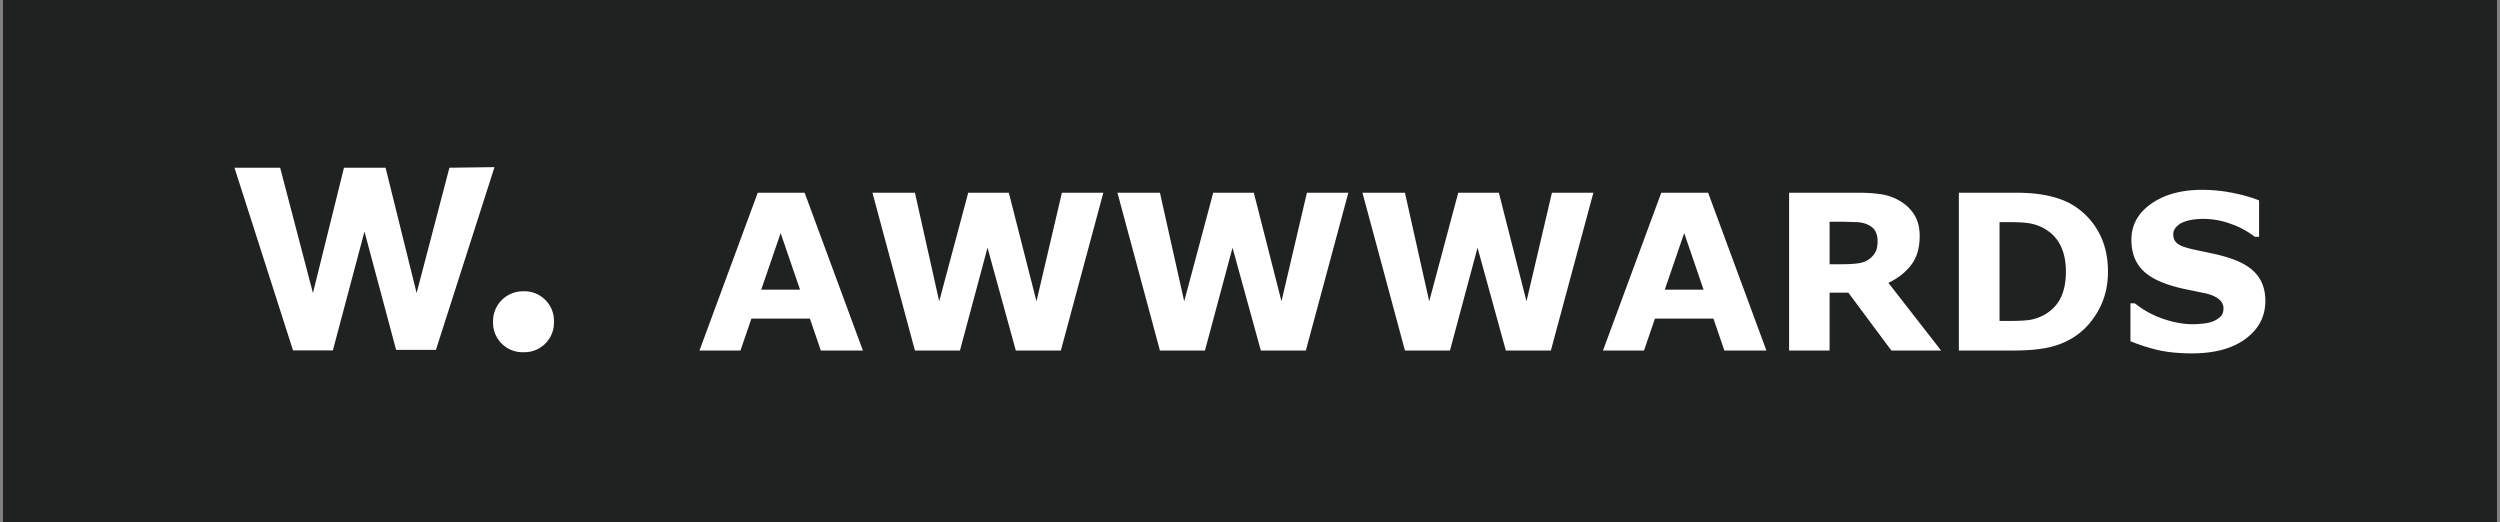 <svg xmlns="http://www.w3.org/2000/svg" width="134" height="28" fill="none" xmlns:v="https://vecta.io/nano"><rect width="100%" height="100%" fill="#808080" stroke="none"/><g clip-path="url(#A)"><path d="M.16 0h133.68v28H.16V0z" fill="#202121"/><path d="M26.505 8.958l-3.139 9.794h-2.135l-1.695-6.341-1.695 6.372h-2.134L12.568 8.99h2.448l1.758 6.717 1.664-6.717h2.229l1.664 6.717 1.758-6.717 2.417-.032h0zm1.554 6.655a1.58 1.58 0 0 1 1.632 1.632 1.58 1.58 0 0 1-1.632 1.633 1.58 1.58 0 0 1-1.632-1.632 1.6 1.6 0 0 1 1.632-1.632h0zm18.192 3.174h-2.255l-.585-1.71h-3.136l-.585 1.71h-2.198l3.124-8.458h2.511l3.124 8.458h0zm-3.369-3.261l-1.04-3.033-1.04 3.033h2.079 0zm16.257-5.197l-2.277 8.458h-2.414l-1.517-5.51-1.477 5.51H49.04l-2.278-8.458h2.278l1.301 5.822 1.556-5.822h2.175l1.483 5.822 1.363-5.822h2.221 0zm13.133 0l-2.278 8.458H67.58l-1.517-5.51-1.477 5.51h-2.414l-2.278-8.458h2.278l1.301 5.822 1.556-5.822h2.175l1.483 5.822 1.363-5.822h2.221 0zm13.133 0l-2.278 8.458h-2.414l-1.517-5.51-1.477 5.51h-2.414l-2.278-8.458h2.278l1.301 5.822 1.556-5.822h2.176l1.482 5.822 1.364-5.822h2.221 0zm9.276 8.458h-2.255l-.585-1.71h-3.136l-.585 1.71h-2.199l3.124-8.458h2.51l3.124 8.458h0zm-3.369-3.261l-1.039-3.033-1.04 3.033h2.079 0zm9.327-2.607c0-.212-.044-.394-.131-.545s-.237-.27-.449-.358a1.6 1.6 0 0 0-.517-.108l-.687-.023h-.789v2.278h.67c.349 0 .64-.017.875-.051s.432-.112.591-.233c.151-.117.262-.246.33-.386s.108-.335.108-.573v-.001zm3.402 5.868h-2.664l-2.306-3.101h-1.005v3.101h-2.17v-8.458h3.658c.499 0 .93.028 1.29.085a2.78 2.78 0 0 1 1.011.369 2.18 2.18 0 0 1 .756.738c.189.299.284.676.284 1.13 0 .625-.146 1.134-.438 1.528s-.7.721-1.238.983l2.823 3.624h0zm8.946-4.22c0 .788-.18 1.494-.539 2.118s-.815 1.098-1.363 1.431c-.419.252-.878.429-1.358.523-.492.098-1.076.148-1.75.148h-2.982v-8.457h3.067c.69 0 1.284.059 1.784.176s.92.276 1.261.489a3.81 3.81 0 0 1 1.375 1.443c.337.602.505 1.312.505 2.13h0zm-2.255-.017c0-.557-.102-1.032-.306-1.426s-.521-.708-.96-.932c-.217-.108-.449-.183-.688-.222-.231-.042-.581-.062-1.051-.062h-.551v5.294h.551c.519 0 .9-.023 1.142-.068.248-.052.488-.14.71-.262.398-.227.689-.53.875-.909s.278-.854.278-1.414h0zm10.69 1.579c0 .833-.354 1.511-1.062 2.034s-1.662.778-2.874.778c-.701 0-1.312-.061-1.835-.182-.498-.118-.986-.276-1.459-.471v-2.028h.238a5.04 5.04 0 0 0 1.511.829c.56.193 1.098.29 1.613.29.133 0 .307-.011.523-.034s.391-.061.528-.114a1.29 1.29 0 0 0 .409-.256c.11-.102.165-.254.165-.454 0-.186-.08-.345-.239-.477s-.384-.24-.687-.313l-1.011-.21c-.337-.064-.669-.149-.994-.256-.712-.231-1.225-.543-1.54-.937s-.465-.89-.465-1.477c0-.788.352-1.429 1.056-1.926s1.617-.75 2.726-.75a8.27 8.27 0 0 1 1.648.165c.545.106 1.016.24 1.414.403v1.948h-.233a4.43 4.43 0 0 0-1.255-.681c-.483-.184-.995-.278-1.511-.278a3.75 3.75 0 0 0-.545.04 2.03 2.03 0 0 0-.517.136c-.146.056-.276.145-.381.261s-.159.244-.159.392c0 .224.085.396.256.517s.492.225.965.324l.892.187a9.32 9.32 0 0 1 .926.25c.648.212 1.125.502 1.431.869s.466.837.466 1.42v-.001z" fill="#fff"/></g><defs><clipPath id="A"><path fill="#fff" transform="translate(.161)" d="M0 0h133.677v28H0z"/></clipPath></defs></svg>